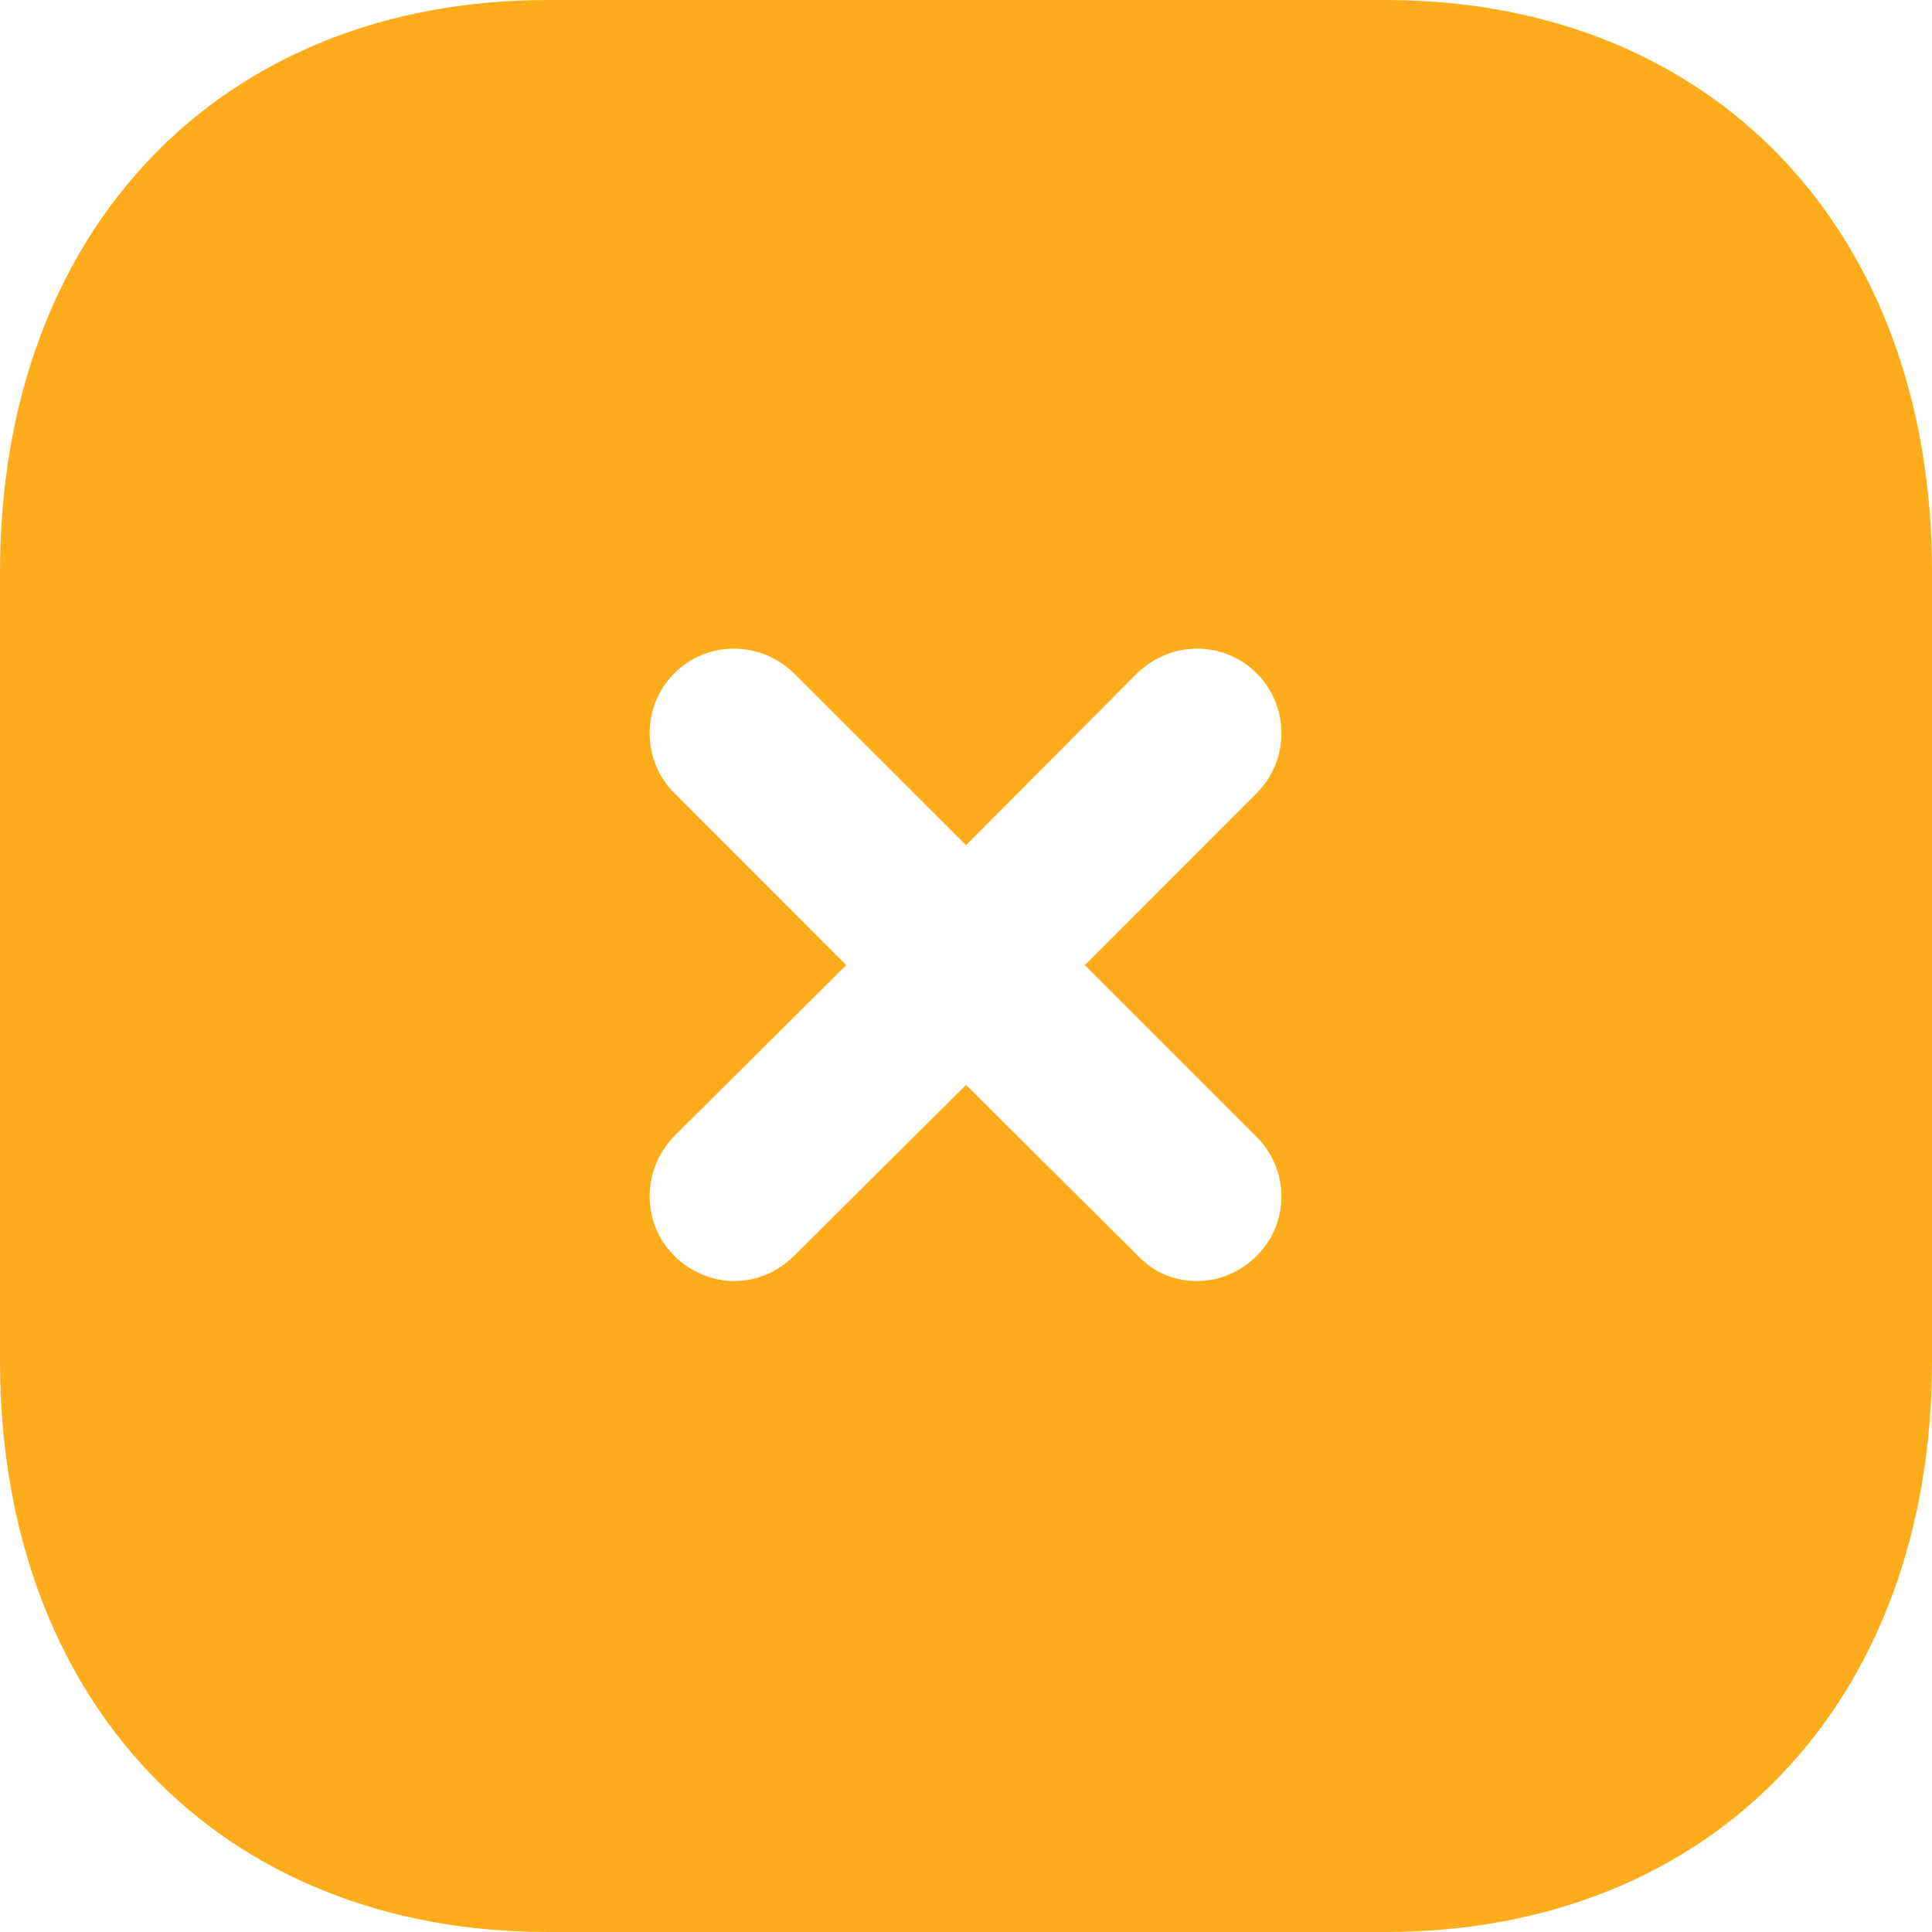 <svg width="35" height="35" viewBox="0 0 35 35" fill="none" xmlns="http://www.w3.org/2000/svg">
<path d="M25.095 0C31.027 0 35 4.165 35 10.36V24.659C35 30.837 31.027 35 25.095 35H9.922C3.99 35 0 30.837 0 24.659V10.36C0 4.165 3.99 0 9.922 0H25.095ZM22.767 12.199C22.172 11.602 21.21 11.602 20.598 12.199L17.5 15.312L14.385 12.199C13.773 11.602 12.81 11.602 12.215 12.199C11.62 12.794 11.62 13.774 12.215 14.367L15.33 17.484L12.215 20.582C11.62 21.194 11.62 22.157 12.215 22.75C12.512 23.047 12.915 23.207 13.3 23.207C13.703 23.207 14.088 23.047 14.385 22.75L17.5 19.654L20.615 22.75C20.913 23.067 21.297 23.207 21.683 23.207C22.085 23.207 22.47 23.047 22.767 22.75C23.363 22.157 23.363 21.194 22.767 20.599L19.652 17.484L22.767 14.367C23.363 13.774 23.363 12.794 22.767 12.199Z" fill="#FFAC1C"/>
</svg>
